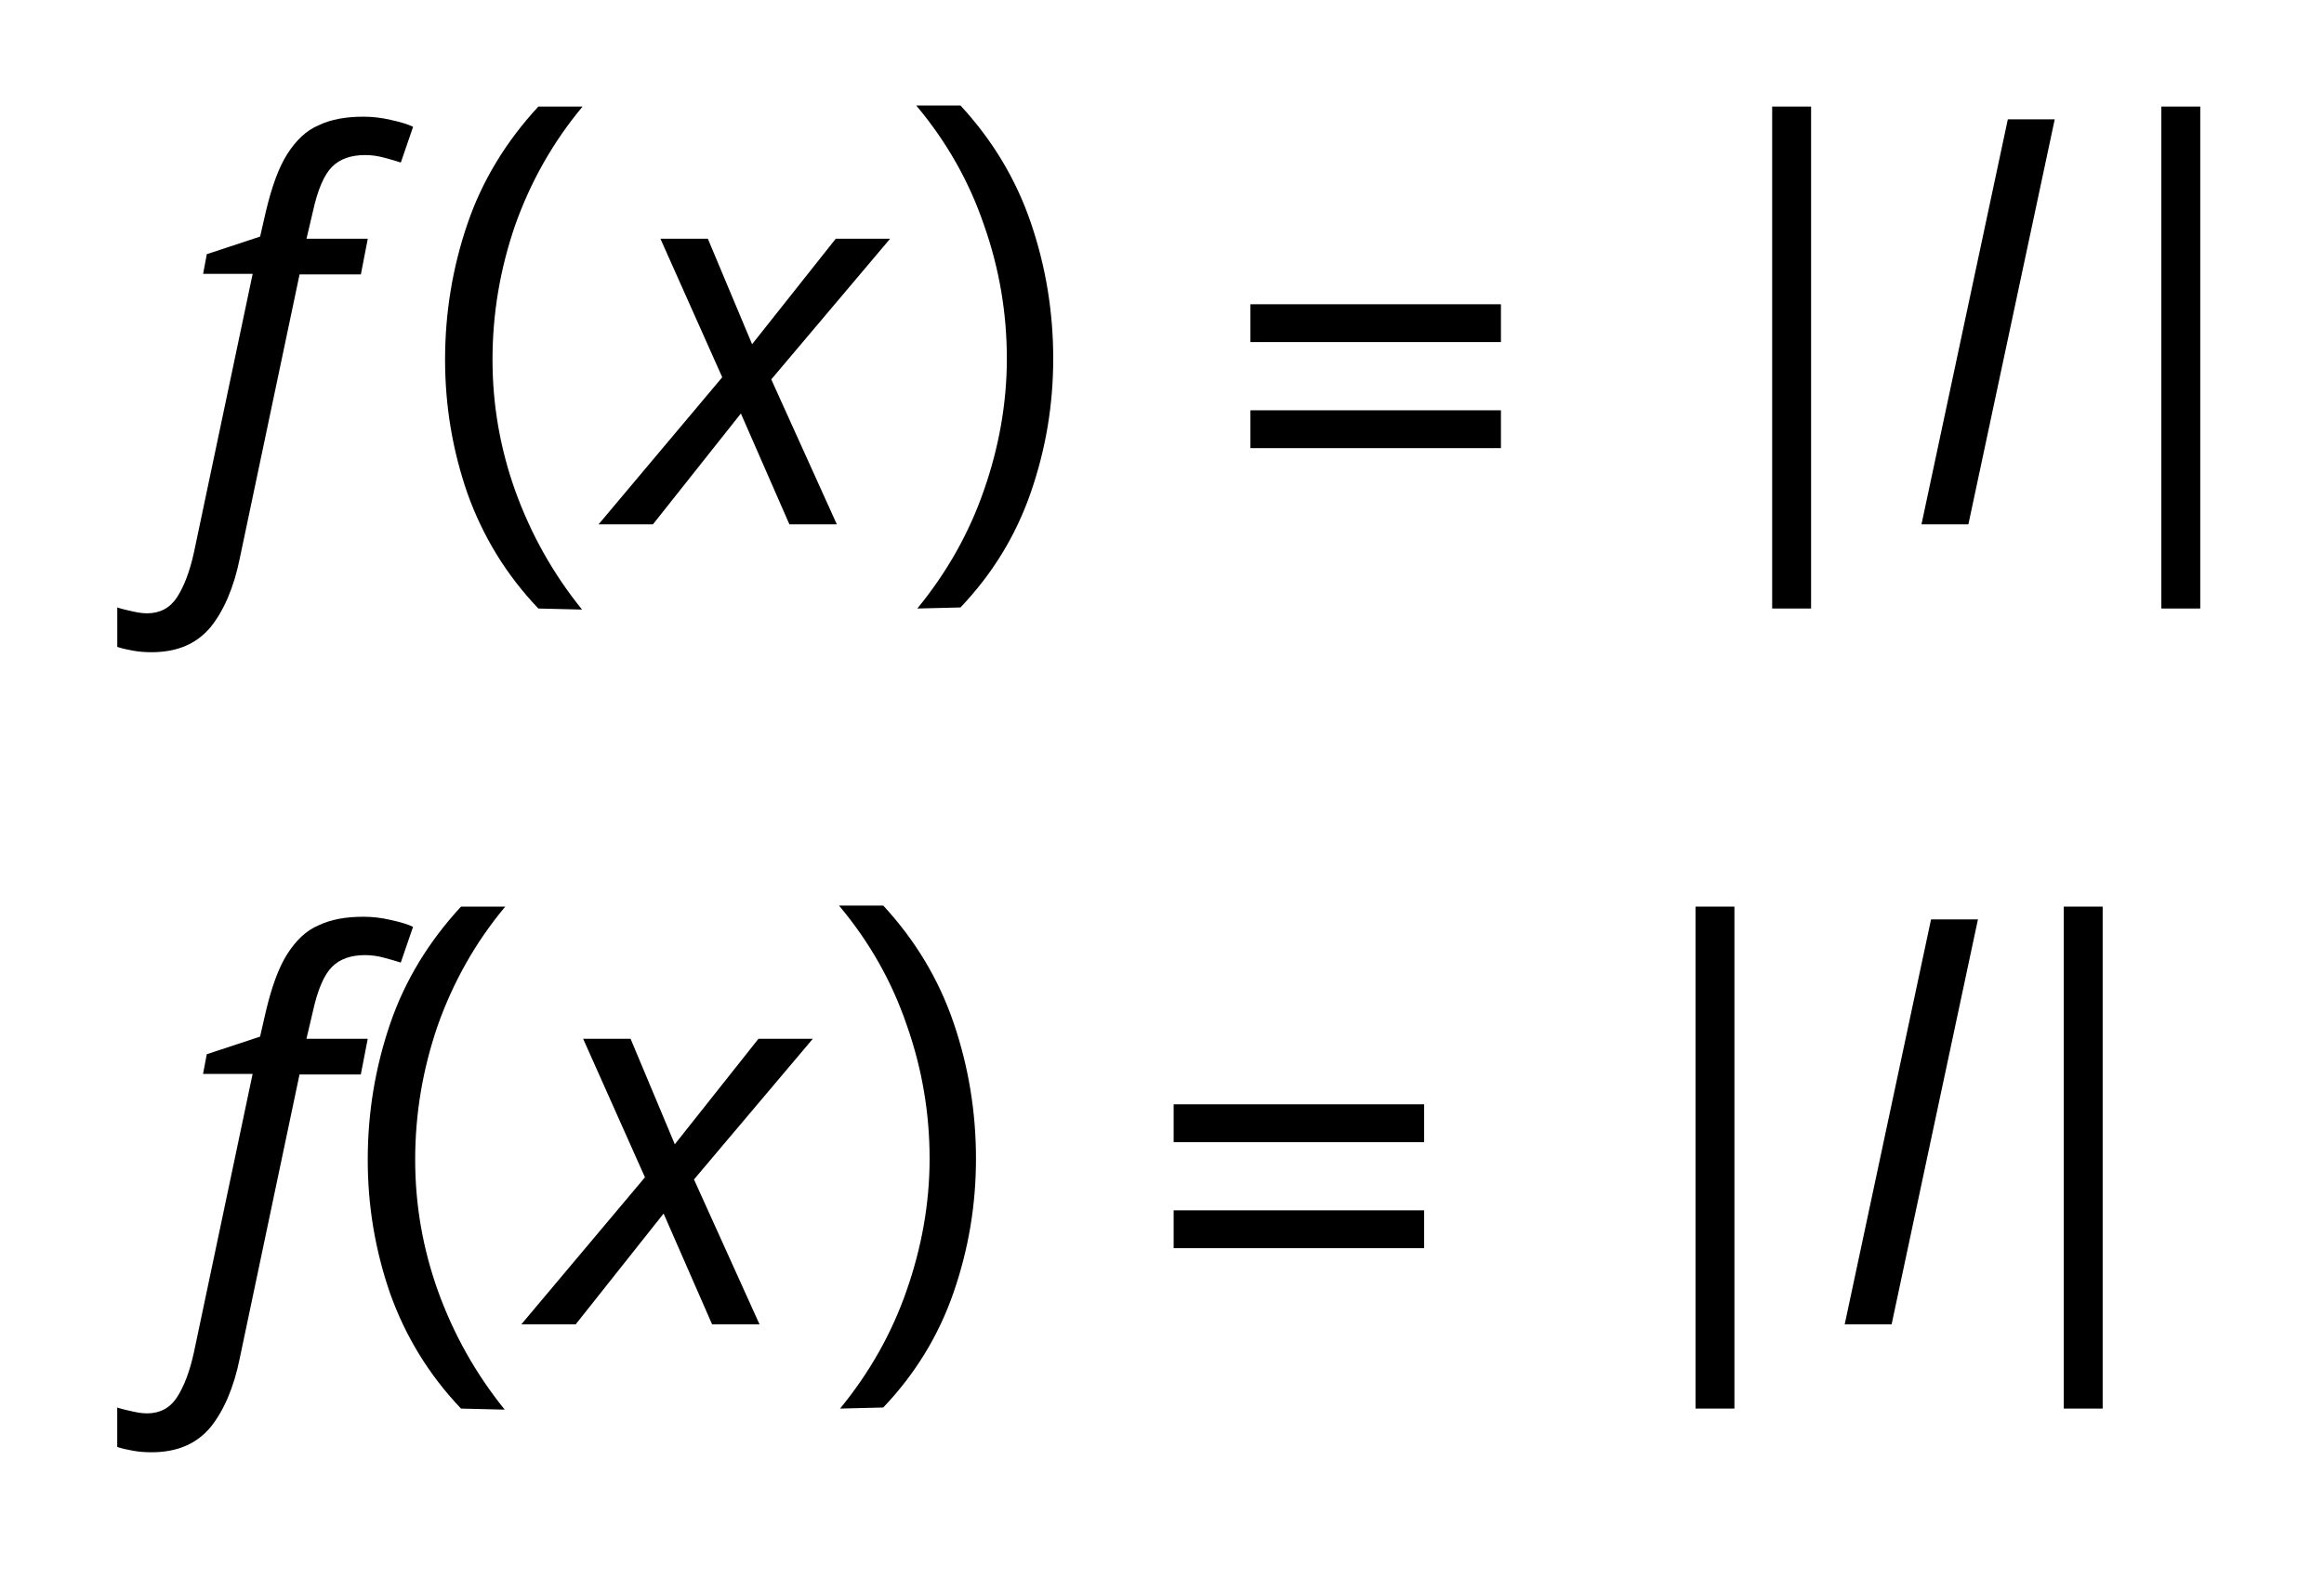 <?xml version="1.0" encoding="UTF-8"?>
<svg width="181pt" height="123pt" version="1.1" viewBox="0 0 181 123" xmlns="http://www.w3.org/2000/svg" xmlns:xlink="http://www.w3.org/1999/xlink">
 <style>
  @media (prefers-color-scheme: dark) {
   use:not([fill]) {
       fill: white;
   }
   path[stroke="#000"] {
    stroke: white;
   }
   path[color="#000000"] {
    fill: white;
   }
  }
 </style>
 <defs>
  <path id="g" d="m0.084-0.24c-0.013 0-0.024 0.001-0.035 0.003-0.011 0.002-0.02 0.004-0.029 0.007v0.074c0.009-0.003 0.018-0.005 0.027-0.007 0.009-0.002 0.018-0.004 0.029-0.004 0.024 0 0.043 0.01 0.056 0.03 0.013 0.02 0.024 0.048 0.032 0.085l0.11 0.522h-0.093l0.007 0.037 0.1 0.033 0.011 0.048c0.011 0.046 0.024 0.082 0.04 0.107s0.035 0.044 0.059 0.054c0.023 0.011 0.051 0.016 0.084 0.016 0.017 0 0.034-0.002 0.051-0.006 0.018-0.004 0.032-0.008 0.042-0.013l-0.023-0.067c-0.009 0.003-0.02 0.006-0.031 0.009-0.011 0.003-0.023 0.005-0.036 0.005-0.026 0-0.047-0.007-0.062-0.022-0.015-0.015-0.027-0.043-0.036-0.084l-0.012-0.051h0.115l-0.013-0.067h-0.115l-0.112-0.532c-0.011-0.055-0.03-0.099-0.055-0.13-0.026-0.031-0.062-0.047-0.111-0.047z"/>
  <path id="d" d="m0.215-0.158c-0.06 0.063-0.104 0.135-0.133 0.216-0.028 0.081-0.042 0.164-0.042 0.251 0 0.088 0.014 0.173 0.042 0.255 0.028 0.082 0.073 0.155 0.133 0.22h0.083c-0.056-0.067-0.098-0.142-0.127-0.224-0.028-0.082-0.042-0.165-0.042-0.251 0-0.084 0.014-0.166 0.043-0.247 0.029-0.08 0.07-0.154 0.125-0.222z"/>
  <path id="e" d="m0 0 0.232 0.276-0.116 0.26h0.089l0.083-0.198 0.157 0.198h0.102l-0.223-0.264 0.123-0.272h-0.089l-0.091 0.208-0.165-0.208z"/>
  <path id="c" d="m0.031-0.158c0.055 0.067 0.097 0.141 0.125 0.222 0.028 0.08 0.043 0.163 0.043 0.247 0 0.085-0.014 0.169-0.043 0.251-0.028 0.082-0.07 0.156-0.127 0.224h0.083c0.06-0.065 0.104-0.138 0.132-0.22 0.028-0.082 0.042-0.167 0.042-0.255 0-0.087-0.014-0.17-0.042-0.251-0.028-0.081-0.072-0.153-0.132-0.216z"/>
  <path id="b" d="m0.051 0.342v0.071h0.47v-0.071h-0.47m0-0.199v0.071h0.47v-0.071z"/>
  <path id="a" d="m0.18-0.158v0.942h0.073v-0.942z"/>
  <path id="f" d="m0.027 0 0.162 0.76h0.088l-0.162-0.76z"/>
 </defs>
 <use transform="matrix(41.511 0 0 -41.511 8.304 40.846)" data-text="𝑓" xlink:href="#g"/>
 <use transform="matrix(41.511 0 0 -41.511 33.003 40.846)" data-text="(" xlink:href="#d"/>
 <use transform="matrix(41.511 0 0 -41.511 46.619 40.846)" data-text="𝑥" xlink:href="#e"/>
 <use transform="matrix(41.511 0 0 -41.511 70.156 40.846)" data-text=")" xlink:href="#c"/>
 <use transform="matrix(41.511 0 0 -41.511 95.27 40.846)" data-text="=" xlink:href="#b"/>
 <use transform="matrix(41.511 0 0 -41.511 130.55 40.846)" data-text="|" xlink:href="#a"/>
 <use transform="matrix(41.511 0 0 -41.511 148.53 40.846)" data-text="𝑙" xlink:href="#f"/>
 <use transform="matrix(41.511 0 0 -41.511 160.86 40.846)" data-text="|" xlink:href="#a"/>
 <g transform="translate(-184.35 62.326)">
  <use transform="matrix(41.511 0 0 -41.511 192.65 40.846)" data-text="𝑓" xlink:href="#g"/>
  <use transform="matrix(41.511 0 0 -41.511 211.33 40.846)" data-text="(" xlink:href="#d"/>
  <use transform="matrix(41.511 0 0 -41.511 224.95 40.846)" data-text="𝑥" xlink:href="#e"/>
  <use transform="matrix(41.511 0 0 -41.511 248.49 40.846)" data-text=")" xlink:href="#c"/>
  <use transform="matrix(41.511 0 0 -41.511 273.64 40.846)" data-text="=" xlink:href="#b"/>
  <use transform="matrix(41.511 0 0 -41.511 308.93 40.846)" data-text="|" xlink:href="#a"/>
  <use transform="matrix(41.511 0 0 -41.511 326.9 40.846)" data-text="𝑙" xlink:href="#f"/>
  <use transform="matrix(41.511 0 0 -41.511 337.61 40.846)" data-text="|" xlink:href="#a"/>
 </g>
</svg>
